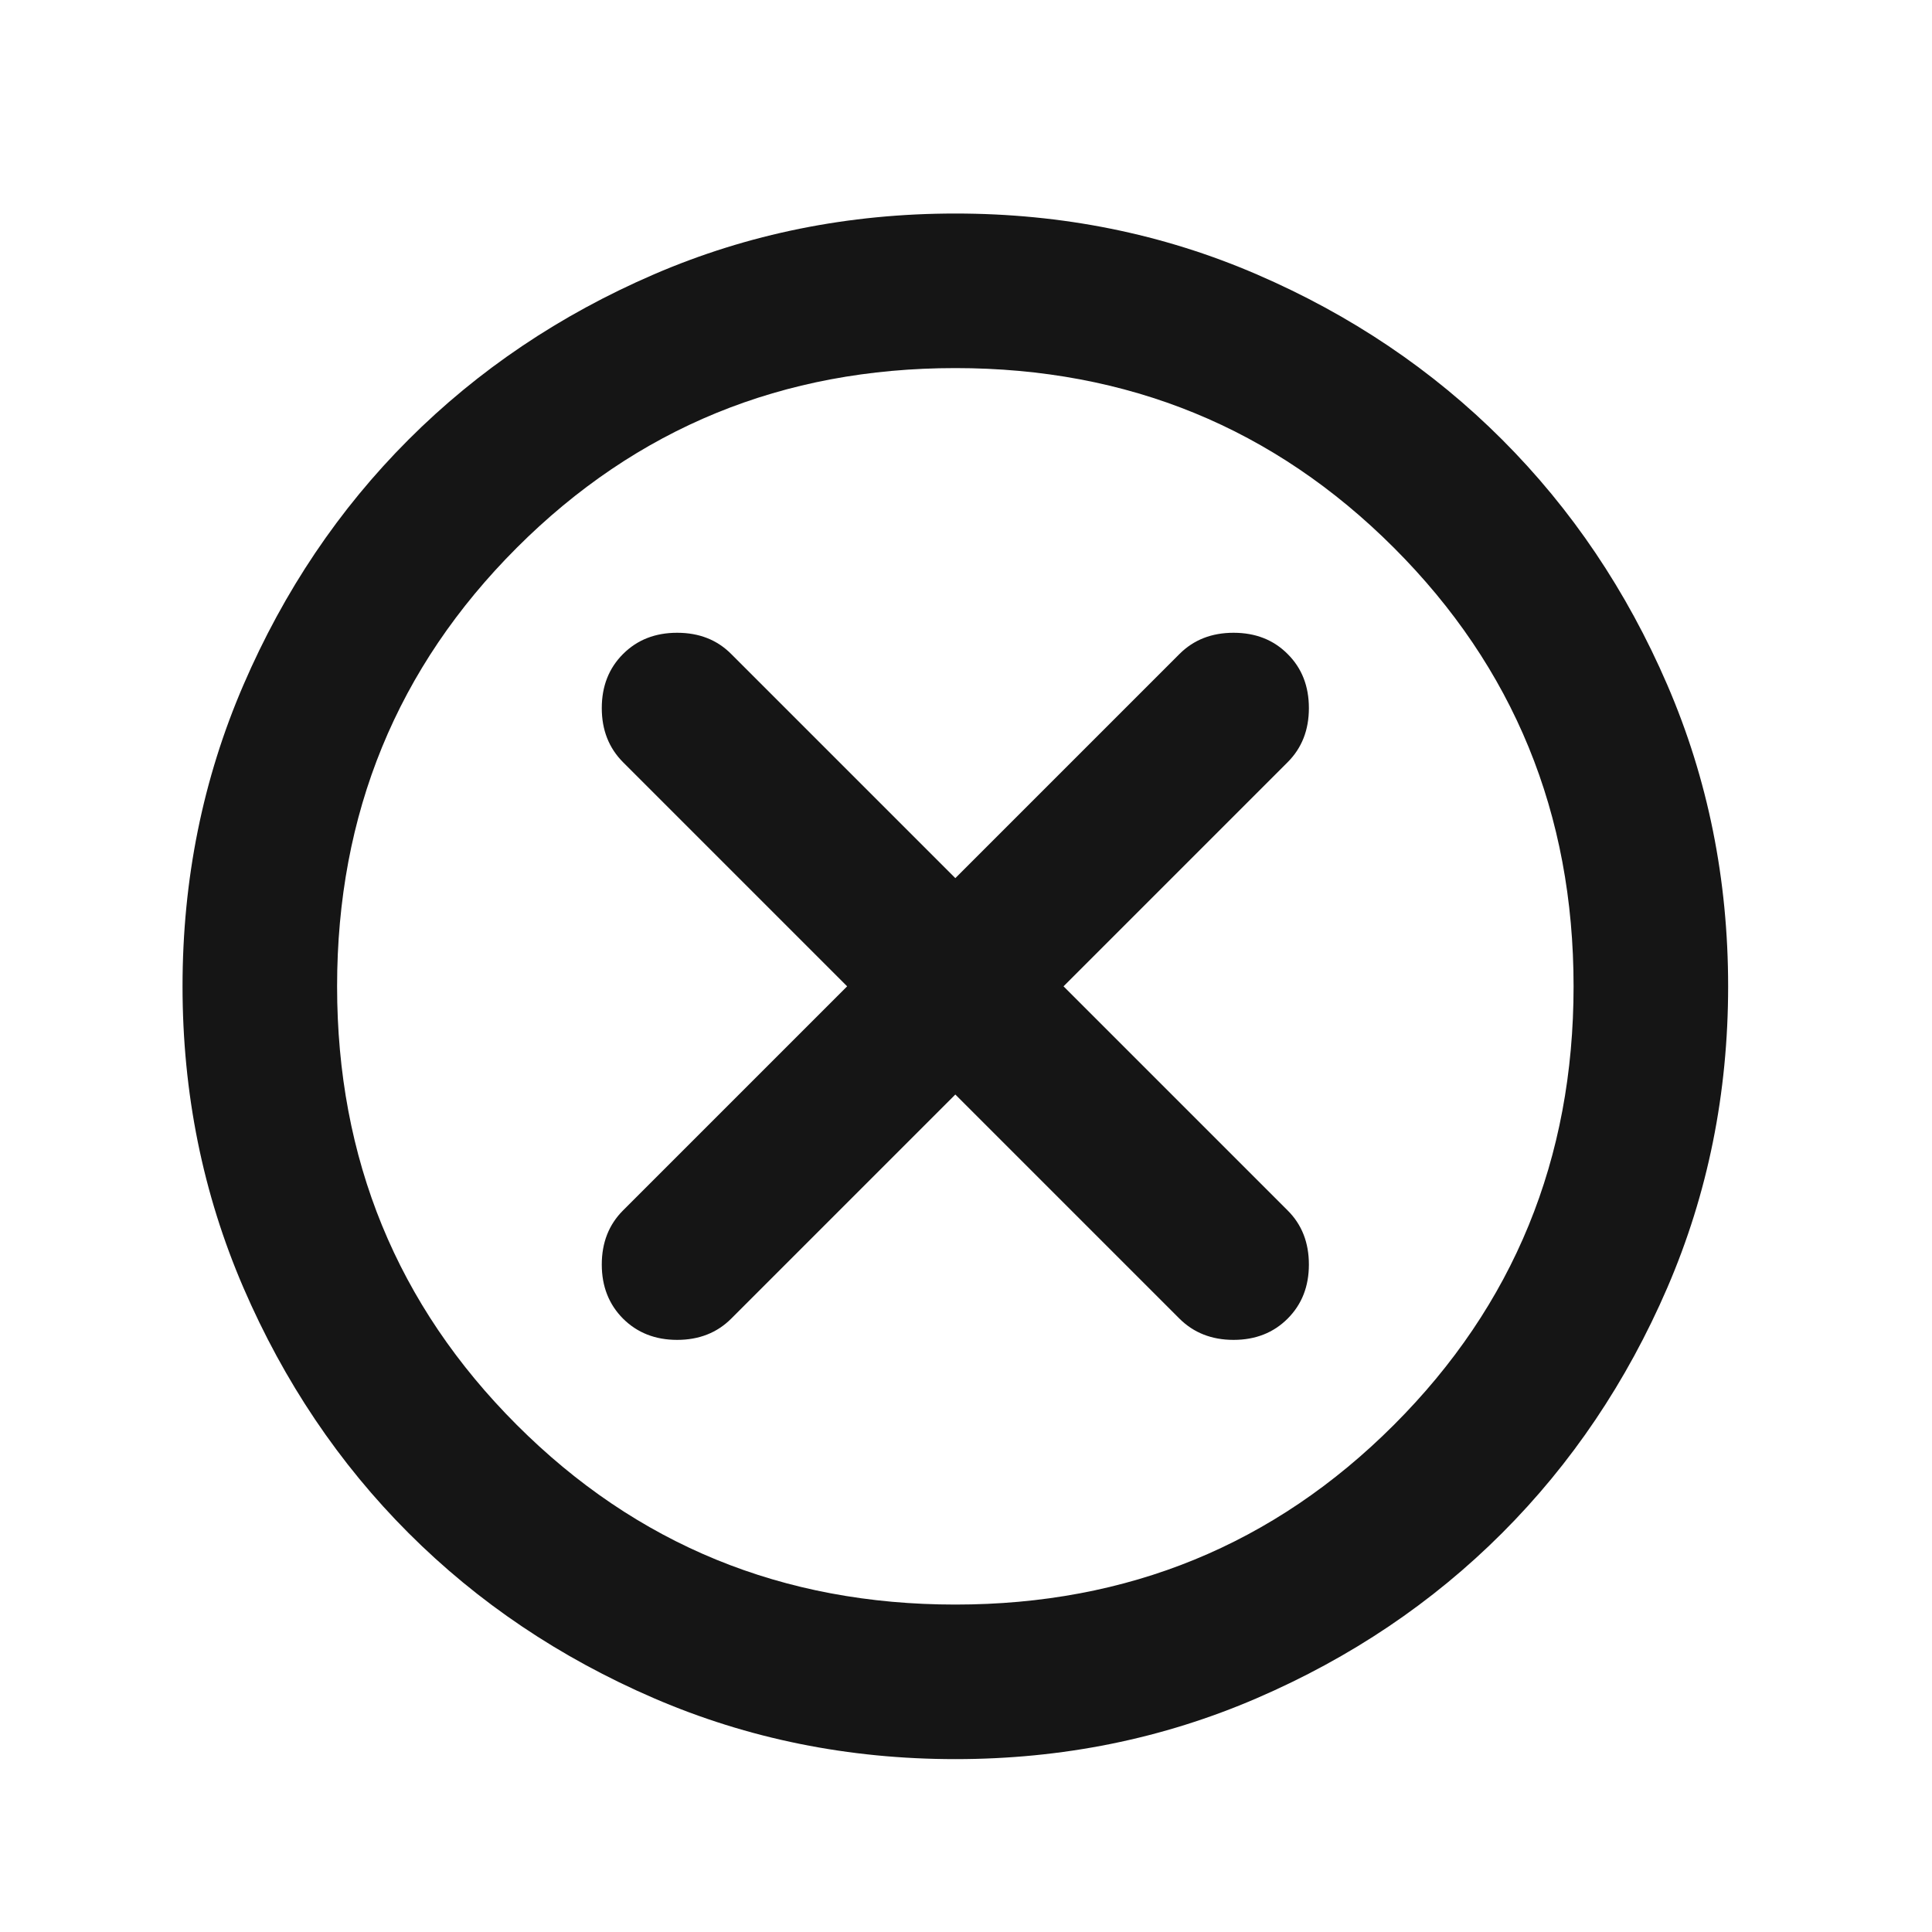<svg width="25" height="25" viewBox="0 0 25 25" fill="none" xmlns="http://www.w3.org/2000/svg">
<mask id="mask0_63_604" style="mask-type:alpha" maskUnits="userSpaceOnUse" x="0" y="0" width="25" height="25">
<rect x="0.362" y="0.763" width="24" height="24" fill="#D9D9D9"/>
</mask>
<g mask="url(#mask0_63_604)">
<path d="M12.362 14.163L15.262 17.063C15.446 17.246 15.679 17.338 15.962 17.338C16.246 17.338 16.479 17.246 16.662 17.063C16.846 16.879 16.937 16.646 16.937 16.363C16.937 16.079 16.846 15.846 16.662 15.663L13.762 12.763L16.662 9.863C16.846 9.679 16.937 9.446 16.937 9.163C16.937 8.879 16.846 8.646 16.662 8.463C16.479 8.279 16.246 8.188 15.962 8.188C15.679 8.188 15.446 8.279 15.262 8.463L12.362 11.363L9.462 8.463C9.279 8.279 9.046 8.188 8.762 8.188C8.479 8.188 8.246 8.279 8.062 8.463C7.879 8.646 7.787 8.879 7.787 9.163C7.787 9.446 7.879 9.679 8.062 9.863L10.962 12.763L8.062 15.663C7.879 15.846 7.787 16.079 7.787 16.363C7.787 16.646 7.879 16.879 8.062 17.063C8.246 17.246 8.479 17.338 8.762 17.338C9.046 17.338 9.279 17.246 9.462 17.063L12.362 14.163ZM12.362 22.763C10.979 22.763 9.679 22.5 8.462 21.975C7.246 21.45 6.187 20.738 5.287 19.838C4.387 18.938 3.675 17.879 3.15 16.663C2.625 15.446 2.362 14.146 2.362 12.763C2.362 11.379 2.625 10.079 3.15 8.863C3.675 7.646 4.387 6.588 5.287 5.688C6.187 4.788 7.246 4.075 8.462 3.55C9.679 3.025 10.979 2.763 12.362 2.763C13.746 2.763 15.046 3.025 16.262 3.55C17.479 4.075 18.537 4.788 19.437 5.688C20.337 6.588 21.05 7.646 21.575 8.863C22.1 10.079 22.362 11.379 22.362 12.763C22.362 14.146 22.1 15.446 21.575 16.663C21.05 17.879 20.337 18.938 19.437 19.838C18.537 20.738 17.479 21.45 16.262 21.975C15.046 22.5 13.746 22.763 12.362 22.763ZM12.362 20.763C14.596 20.763 16.487 19.988 18.037 18.438C19.587 16.888 20.362 14.996 20.362 12.763C20.362 10.529 19.587 8.638 18.037 7.088C16.487 5.538 14.596 4.763 12.362 4.763C10.129 4.763 8.237 5.538 6.687 7.088C5.137 8.638 4.362 10.529 4.362 12.763C4.362 14.996 5.137 16.888 6.687 18.438C8.237 19.988 10.129 20.763 12.362 20.763Z" fill="#151515"/>
</g>
</svg>
